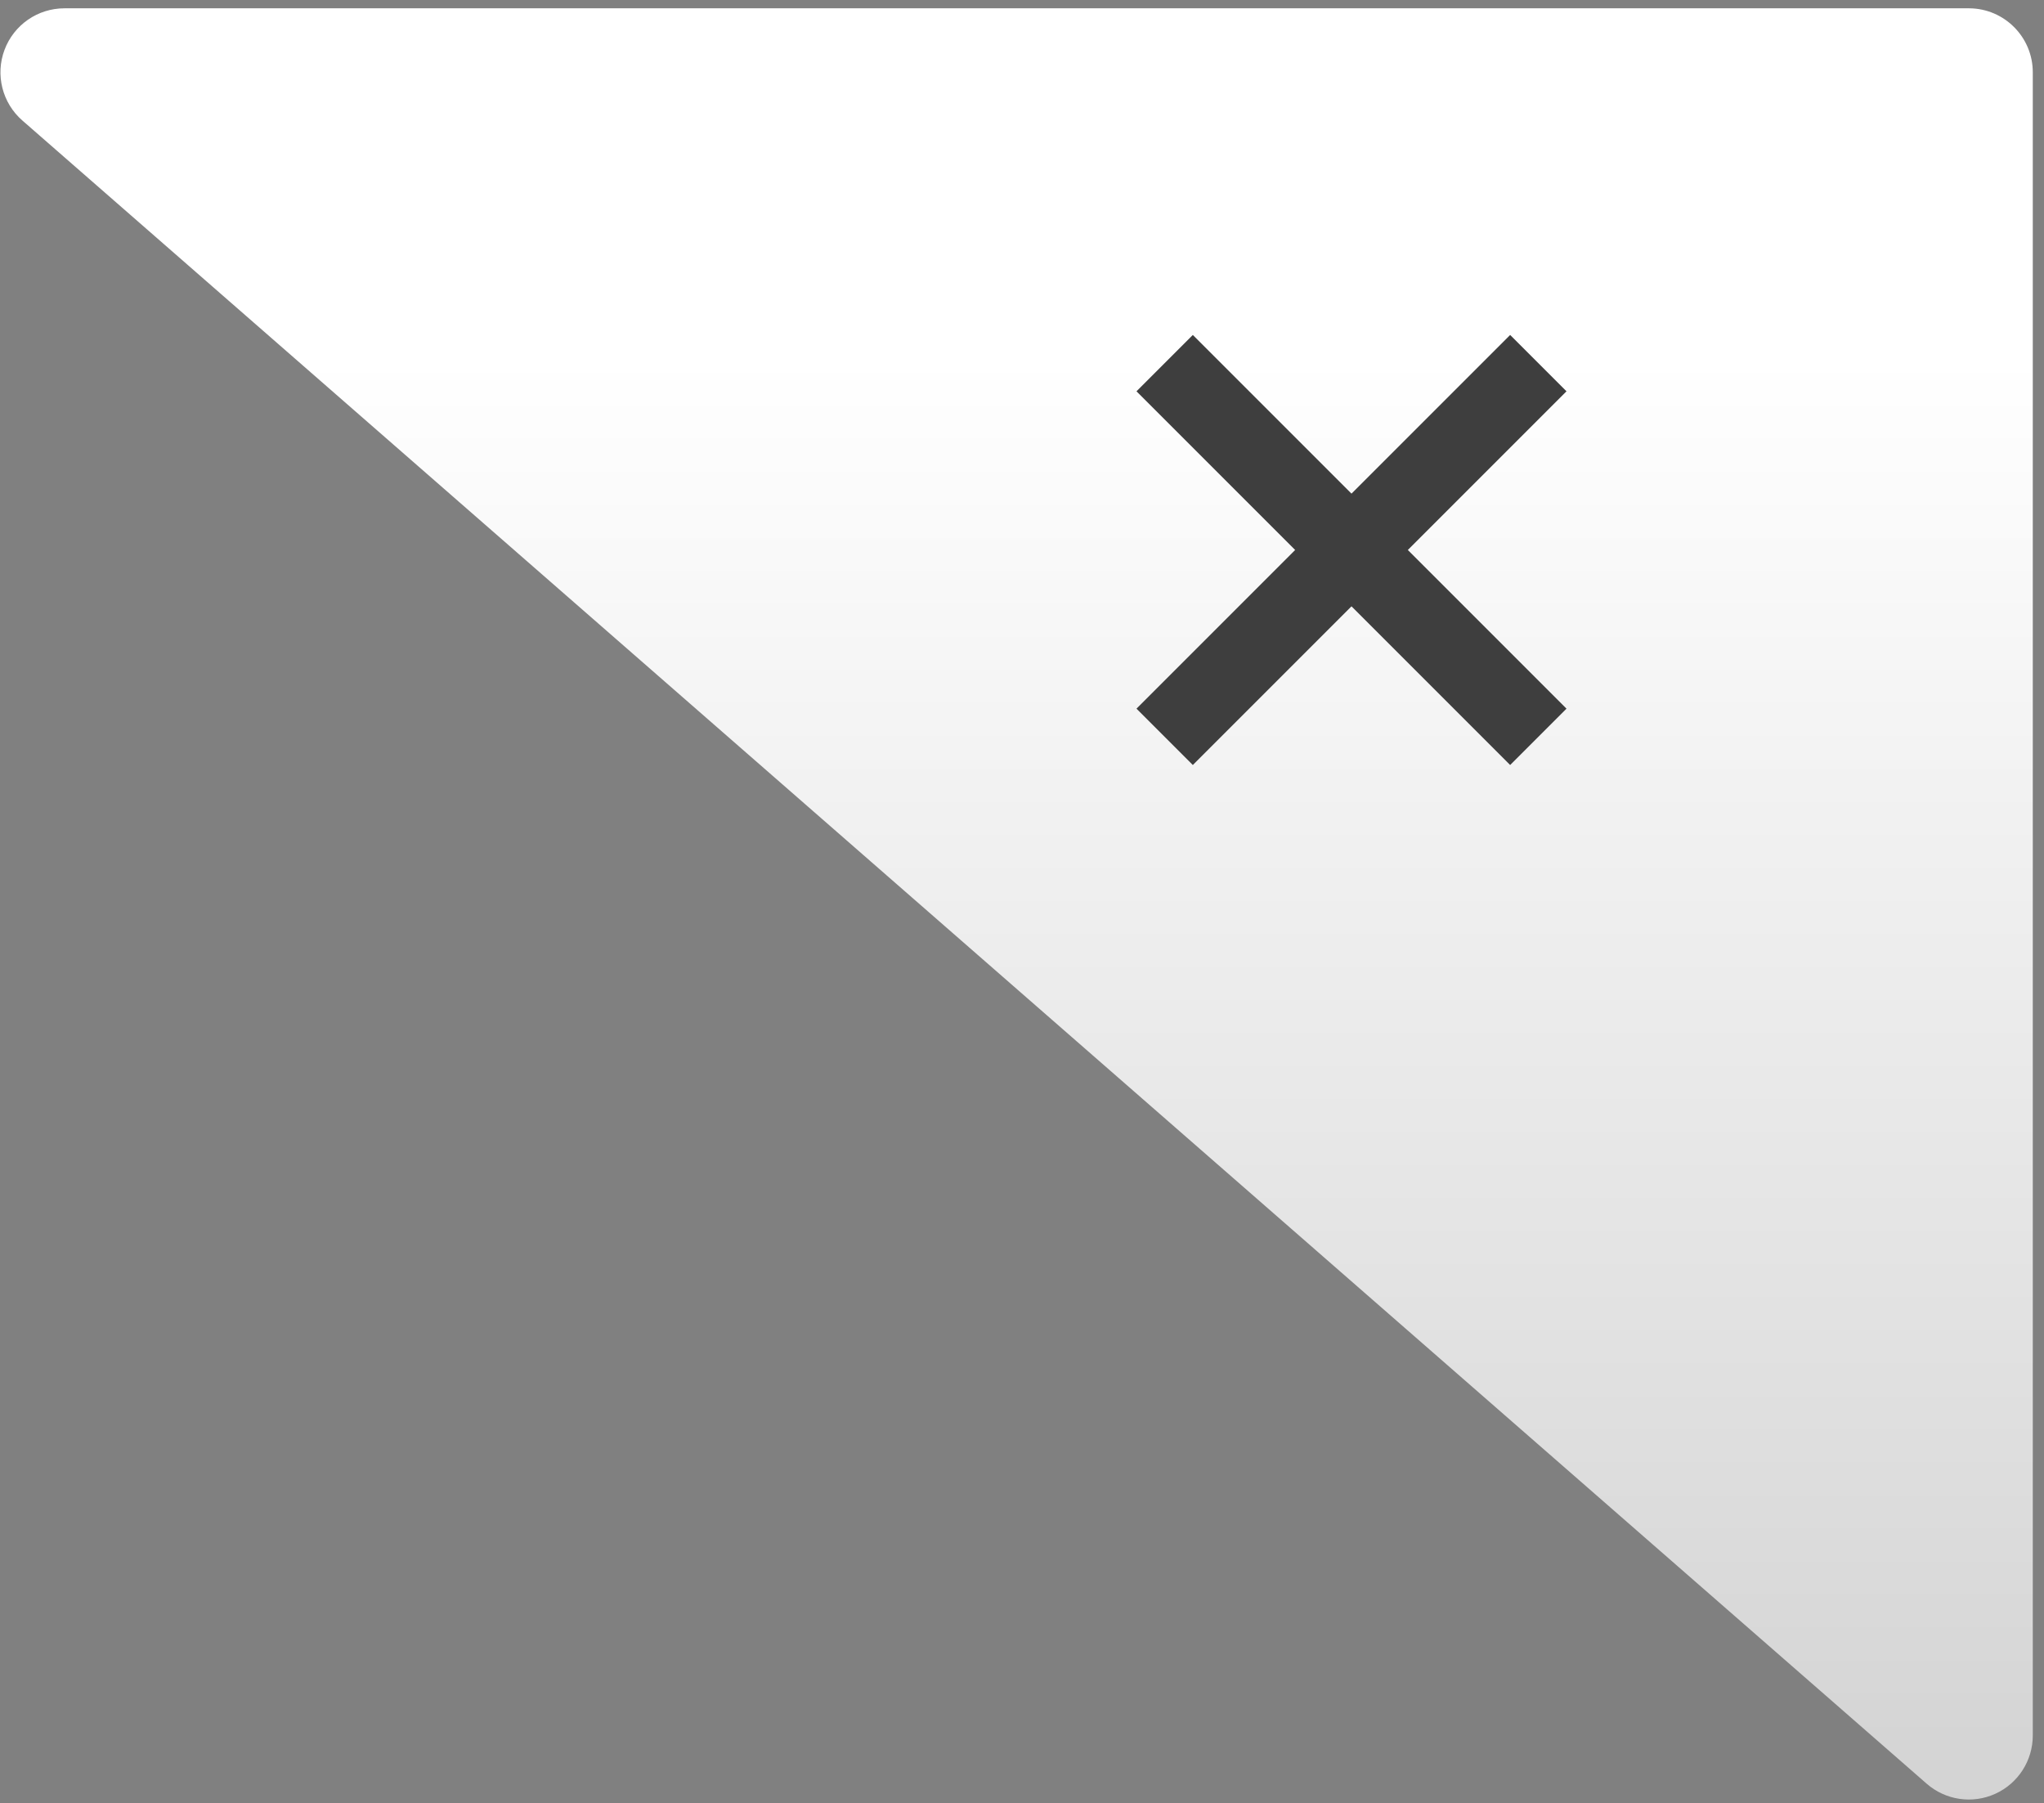 <svg xmlns="http://www.w3.org/2000/svg" width="246" height="217" viewBox="0 0 246 217">
    <rect x="0" y="0" width="246" height="217" fill="#808080" stroke="none"/>
    <defs>
        <linearGradient id="prefix__a" x1="50%" x2="50%" y1="19.197%" y2="117.188%">
            <stop offset="0%" stop-color="#FFF"/>
            <stop offset="100%" stop-color="#CACACA"/>
        </linearGradient>
    </defs>
    <g fill="none" fill-rule="evenodd">
        <path fill="url(#prefix__a)" d="M2.636 13.5l229.19 200.15c2.274 1.99 5.502 2.465 8.254 1.215 2.752-1.25 4.516-3.993 4.516-7.015V7.7c0-4.233-3.417-7.673-7.65-7.7H7.706C4.496-.002 1.62 1.987.492 4.993-.637 7.998.218 11.388 2.636 13.5z" transform="translate(.054 1)"/>
        <path stroke="#3E3E3E" stroke-width="9.59" d="M140.116 42.7L185.086 87.67M140.116 87.67L185.086 42.7" transform="translate(.054 1)"/>
    </g>
</svg>
